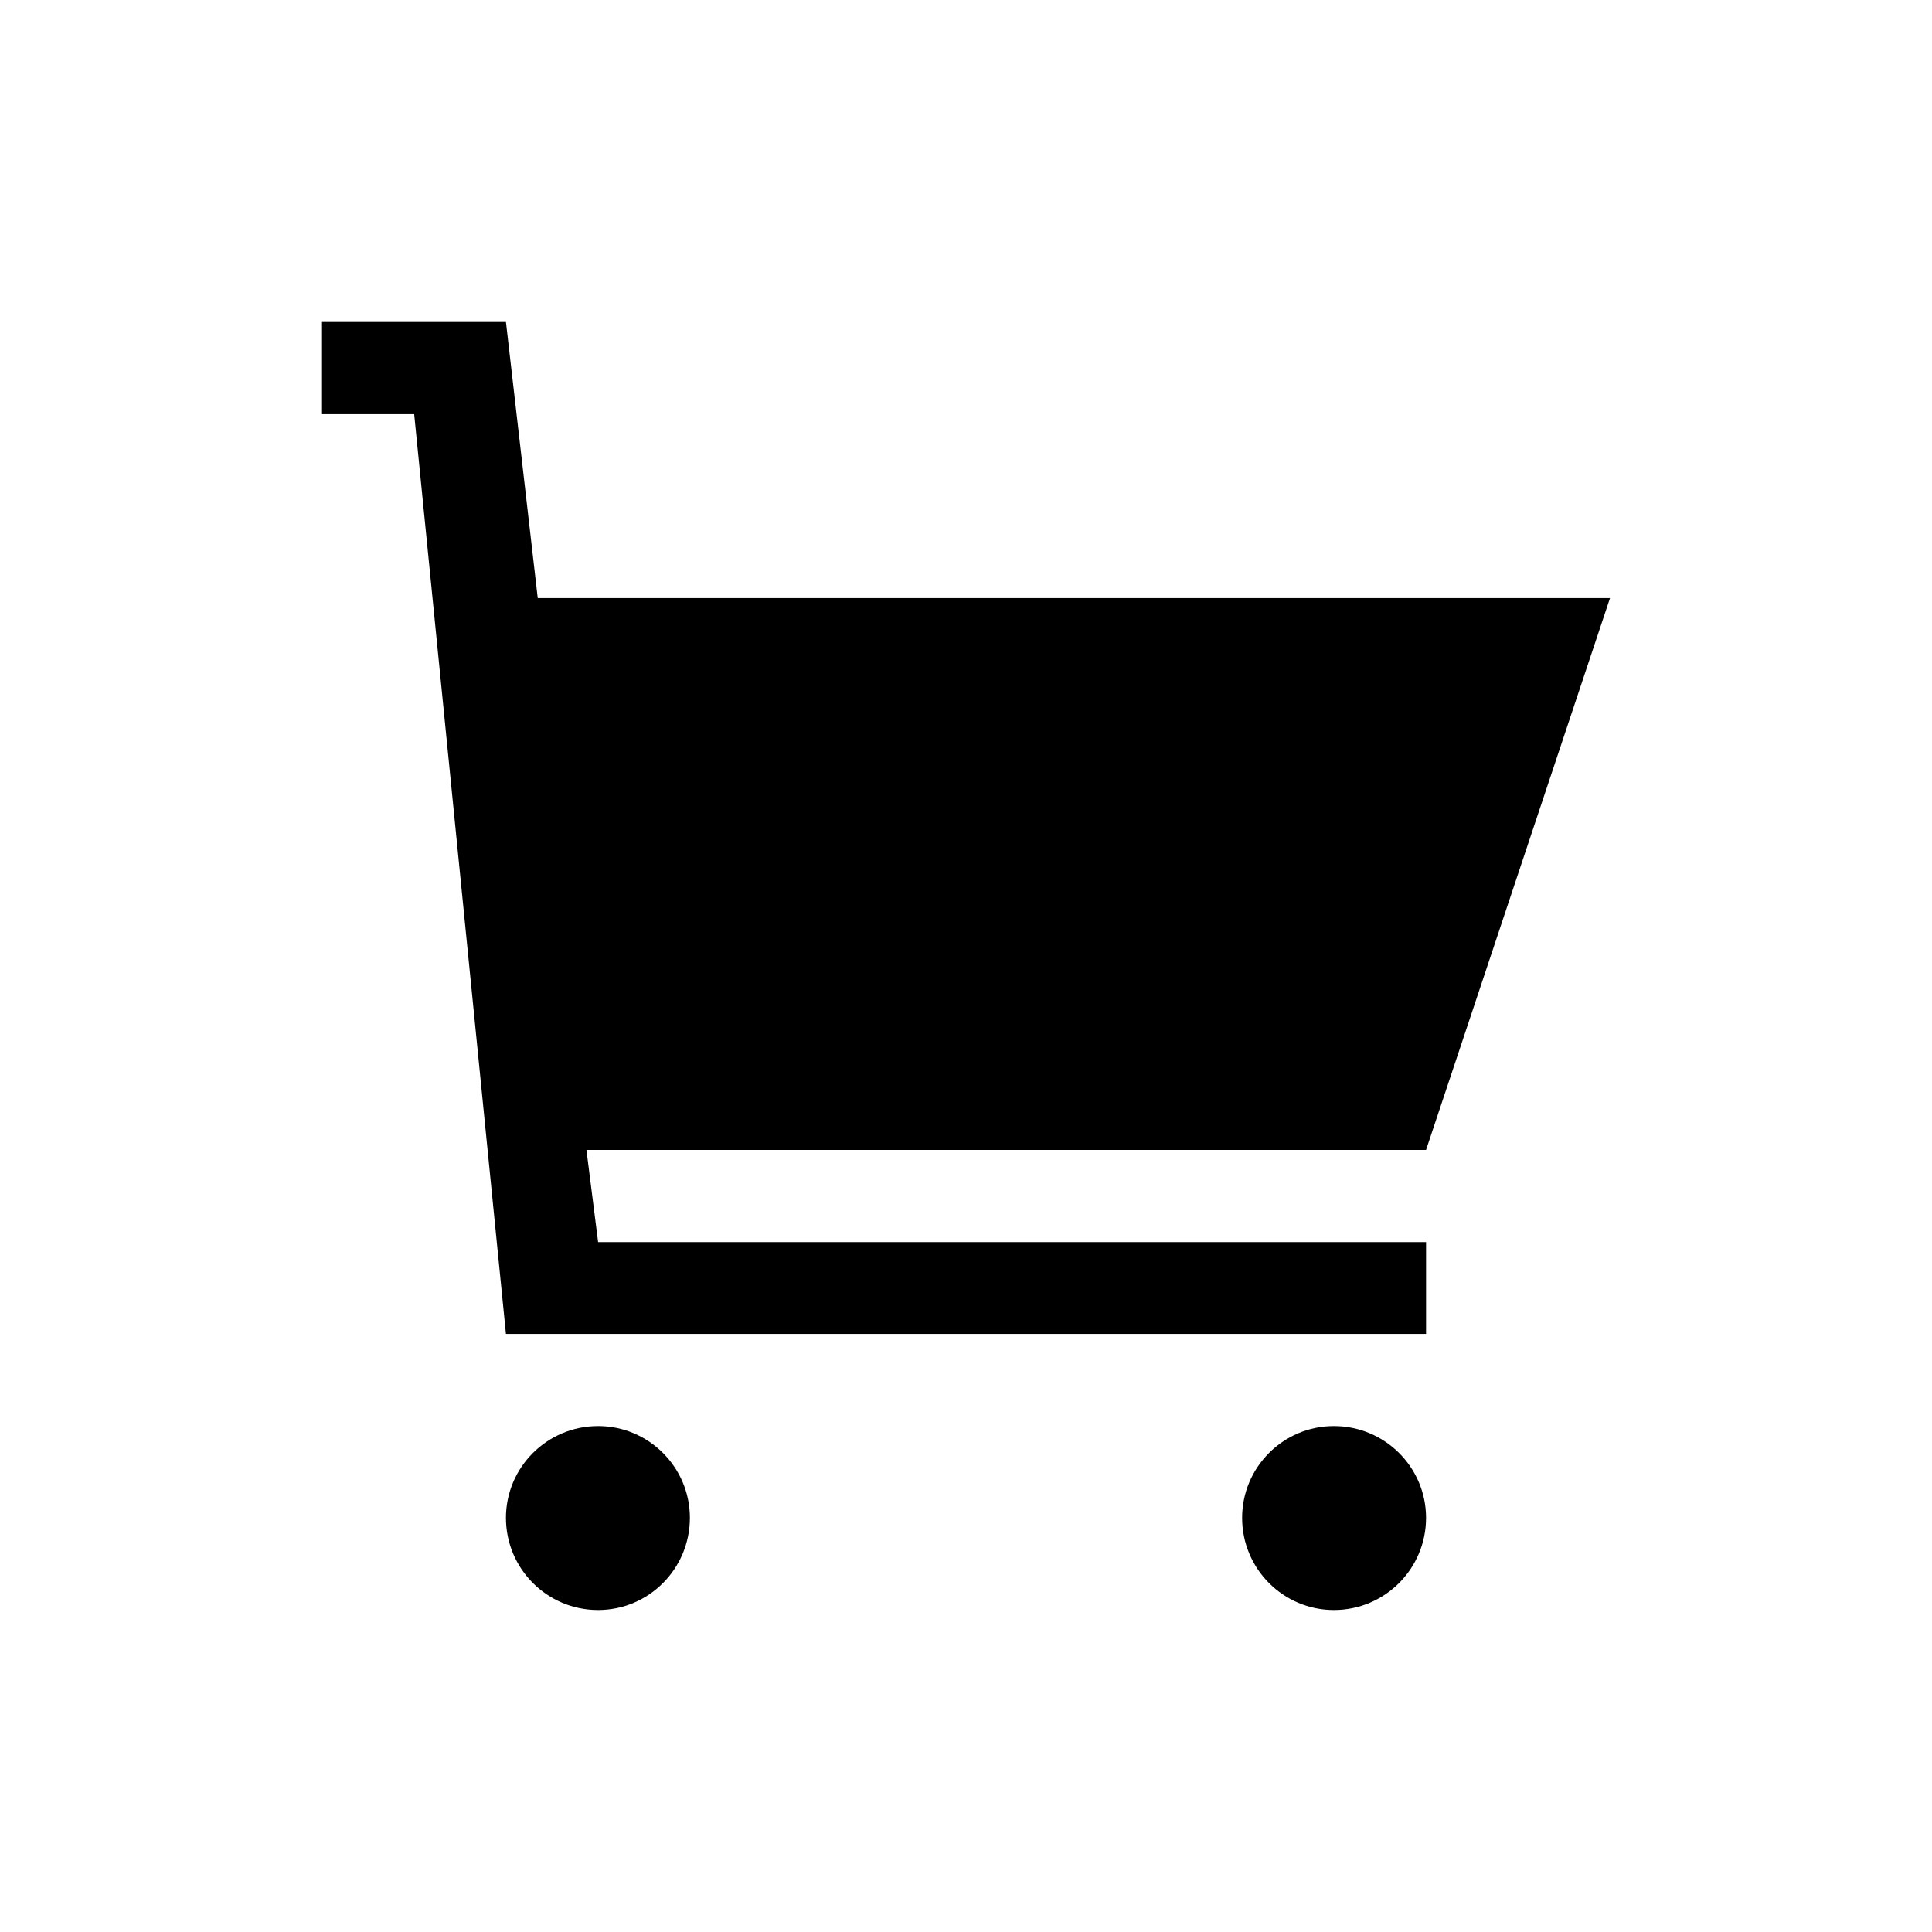 <?xml version="1.0" encoding="UTF-8"?>
<svg xmlns="http://www.w3.org/2000/svg" xmlns:xlink="http://www.w3.org/1999/xlink" width="24" height="24" viewBox="0 0 24 24">
<path fill-rule="nonzero" fill="rgb(0%, 0%, 0%)" fill-opacity="1" d="M 4 4 L 4 5.145 L 5.145 5.145 L 6.285 16.57 L 17.715 16.57 L 17.715 15.43 L 7.43 15.43 L 7.285 14.285 L 17.715 14.285 L 20 7.43 L 6.68 7.43 L 6.285 4 Z M 7.43 17.715 C 6.797 17.715 6.285 18.227 6.285 18.855 C 6.285 19.488 6.797 20 7.43 20 C 8.059 20 8.57 19.488 8.57 18.855 C 8.57 18.227 8.059 17.715 7.43 17.715 Z M 16.57 17.715 C 15.941 17.715 15.43 18.227 15.43 18.855 C 15.43 19.488 15.941 20 16.57 20 C 17.203 20 17.715 19.488 17.715 18.855 C 17.715 18.227 17.203 17.715 16.57 17.715 Z M 16.57 17.715 "/>
</svg>

